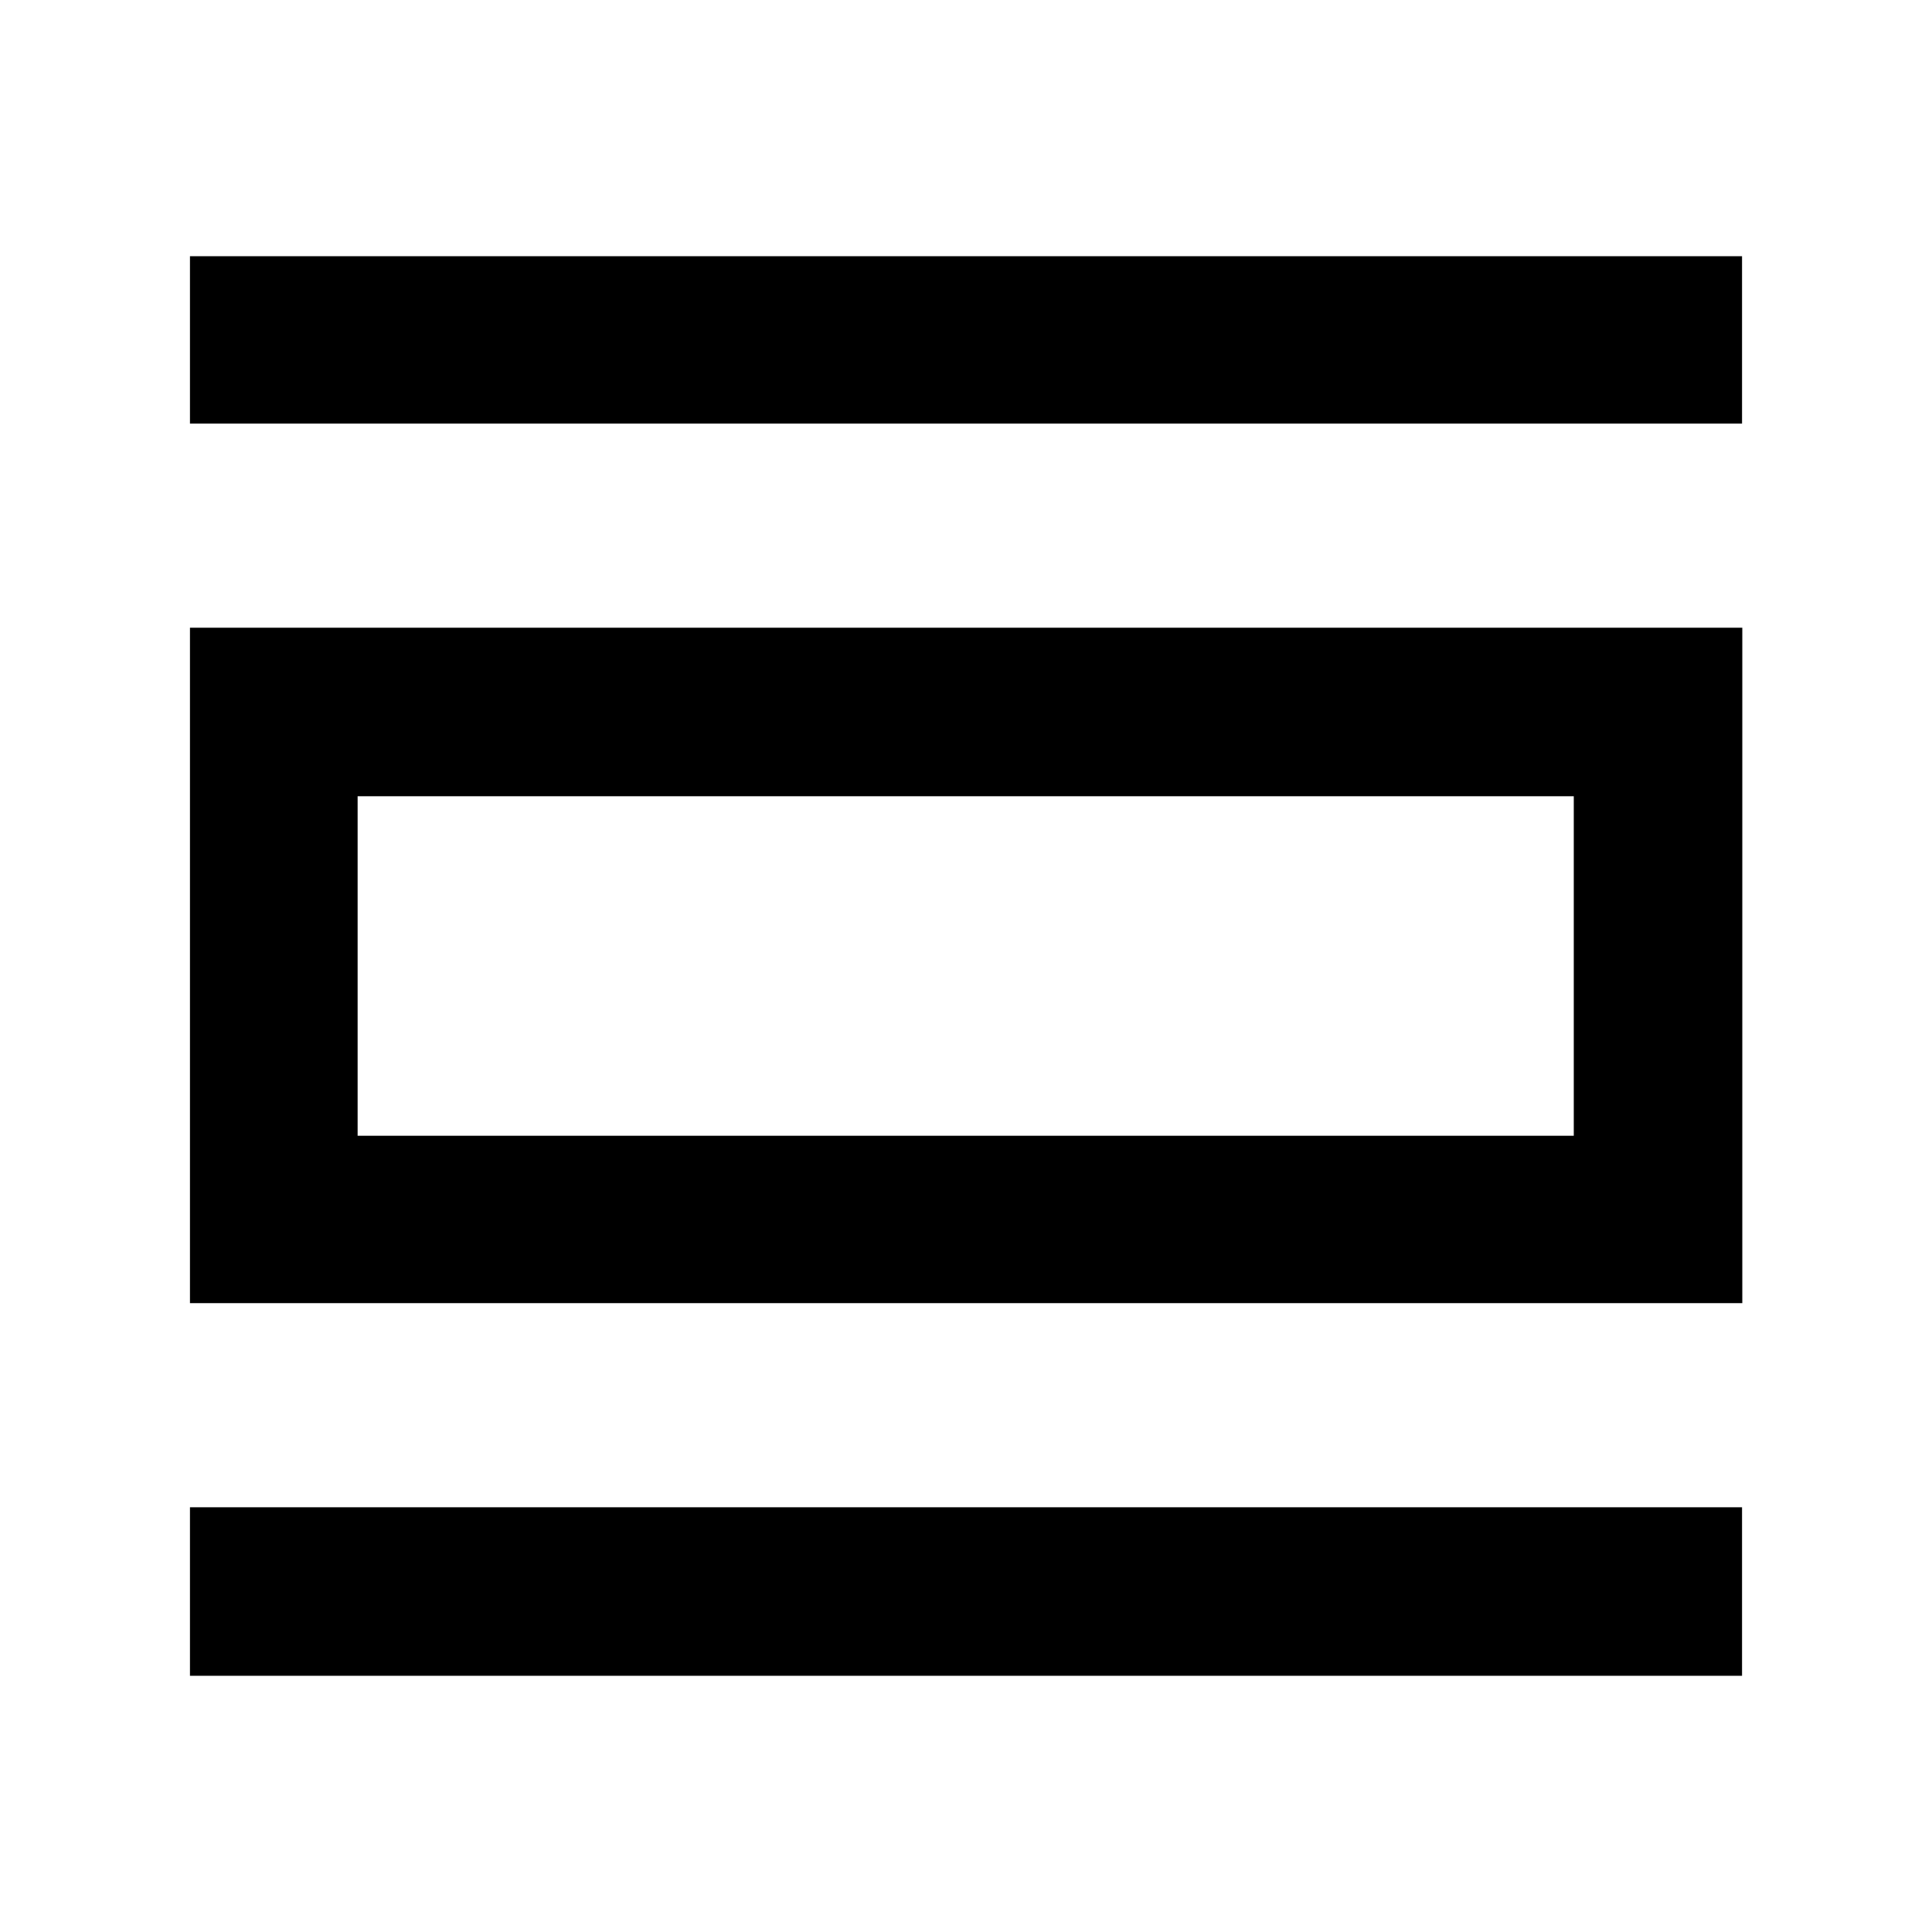 <svg xmlns="http://www.w3.org/2000/svg" height="48" viewBox="0 -960 960 960" width="48"><path d="M94.39-127.3v-83.74h771.22v83.74H94.39Zm0-185.18v-335.61h771.35v335.61H94.39Zm83.31-83.17H782v-168.7H177.7v168.7ZM94.39-749.52v-83.18h771.22v83.18H94.39Zm83.31 353.87v-168.7 168.7Z"/></svg>